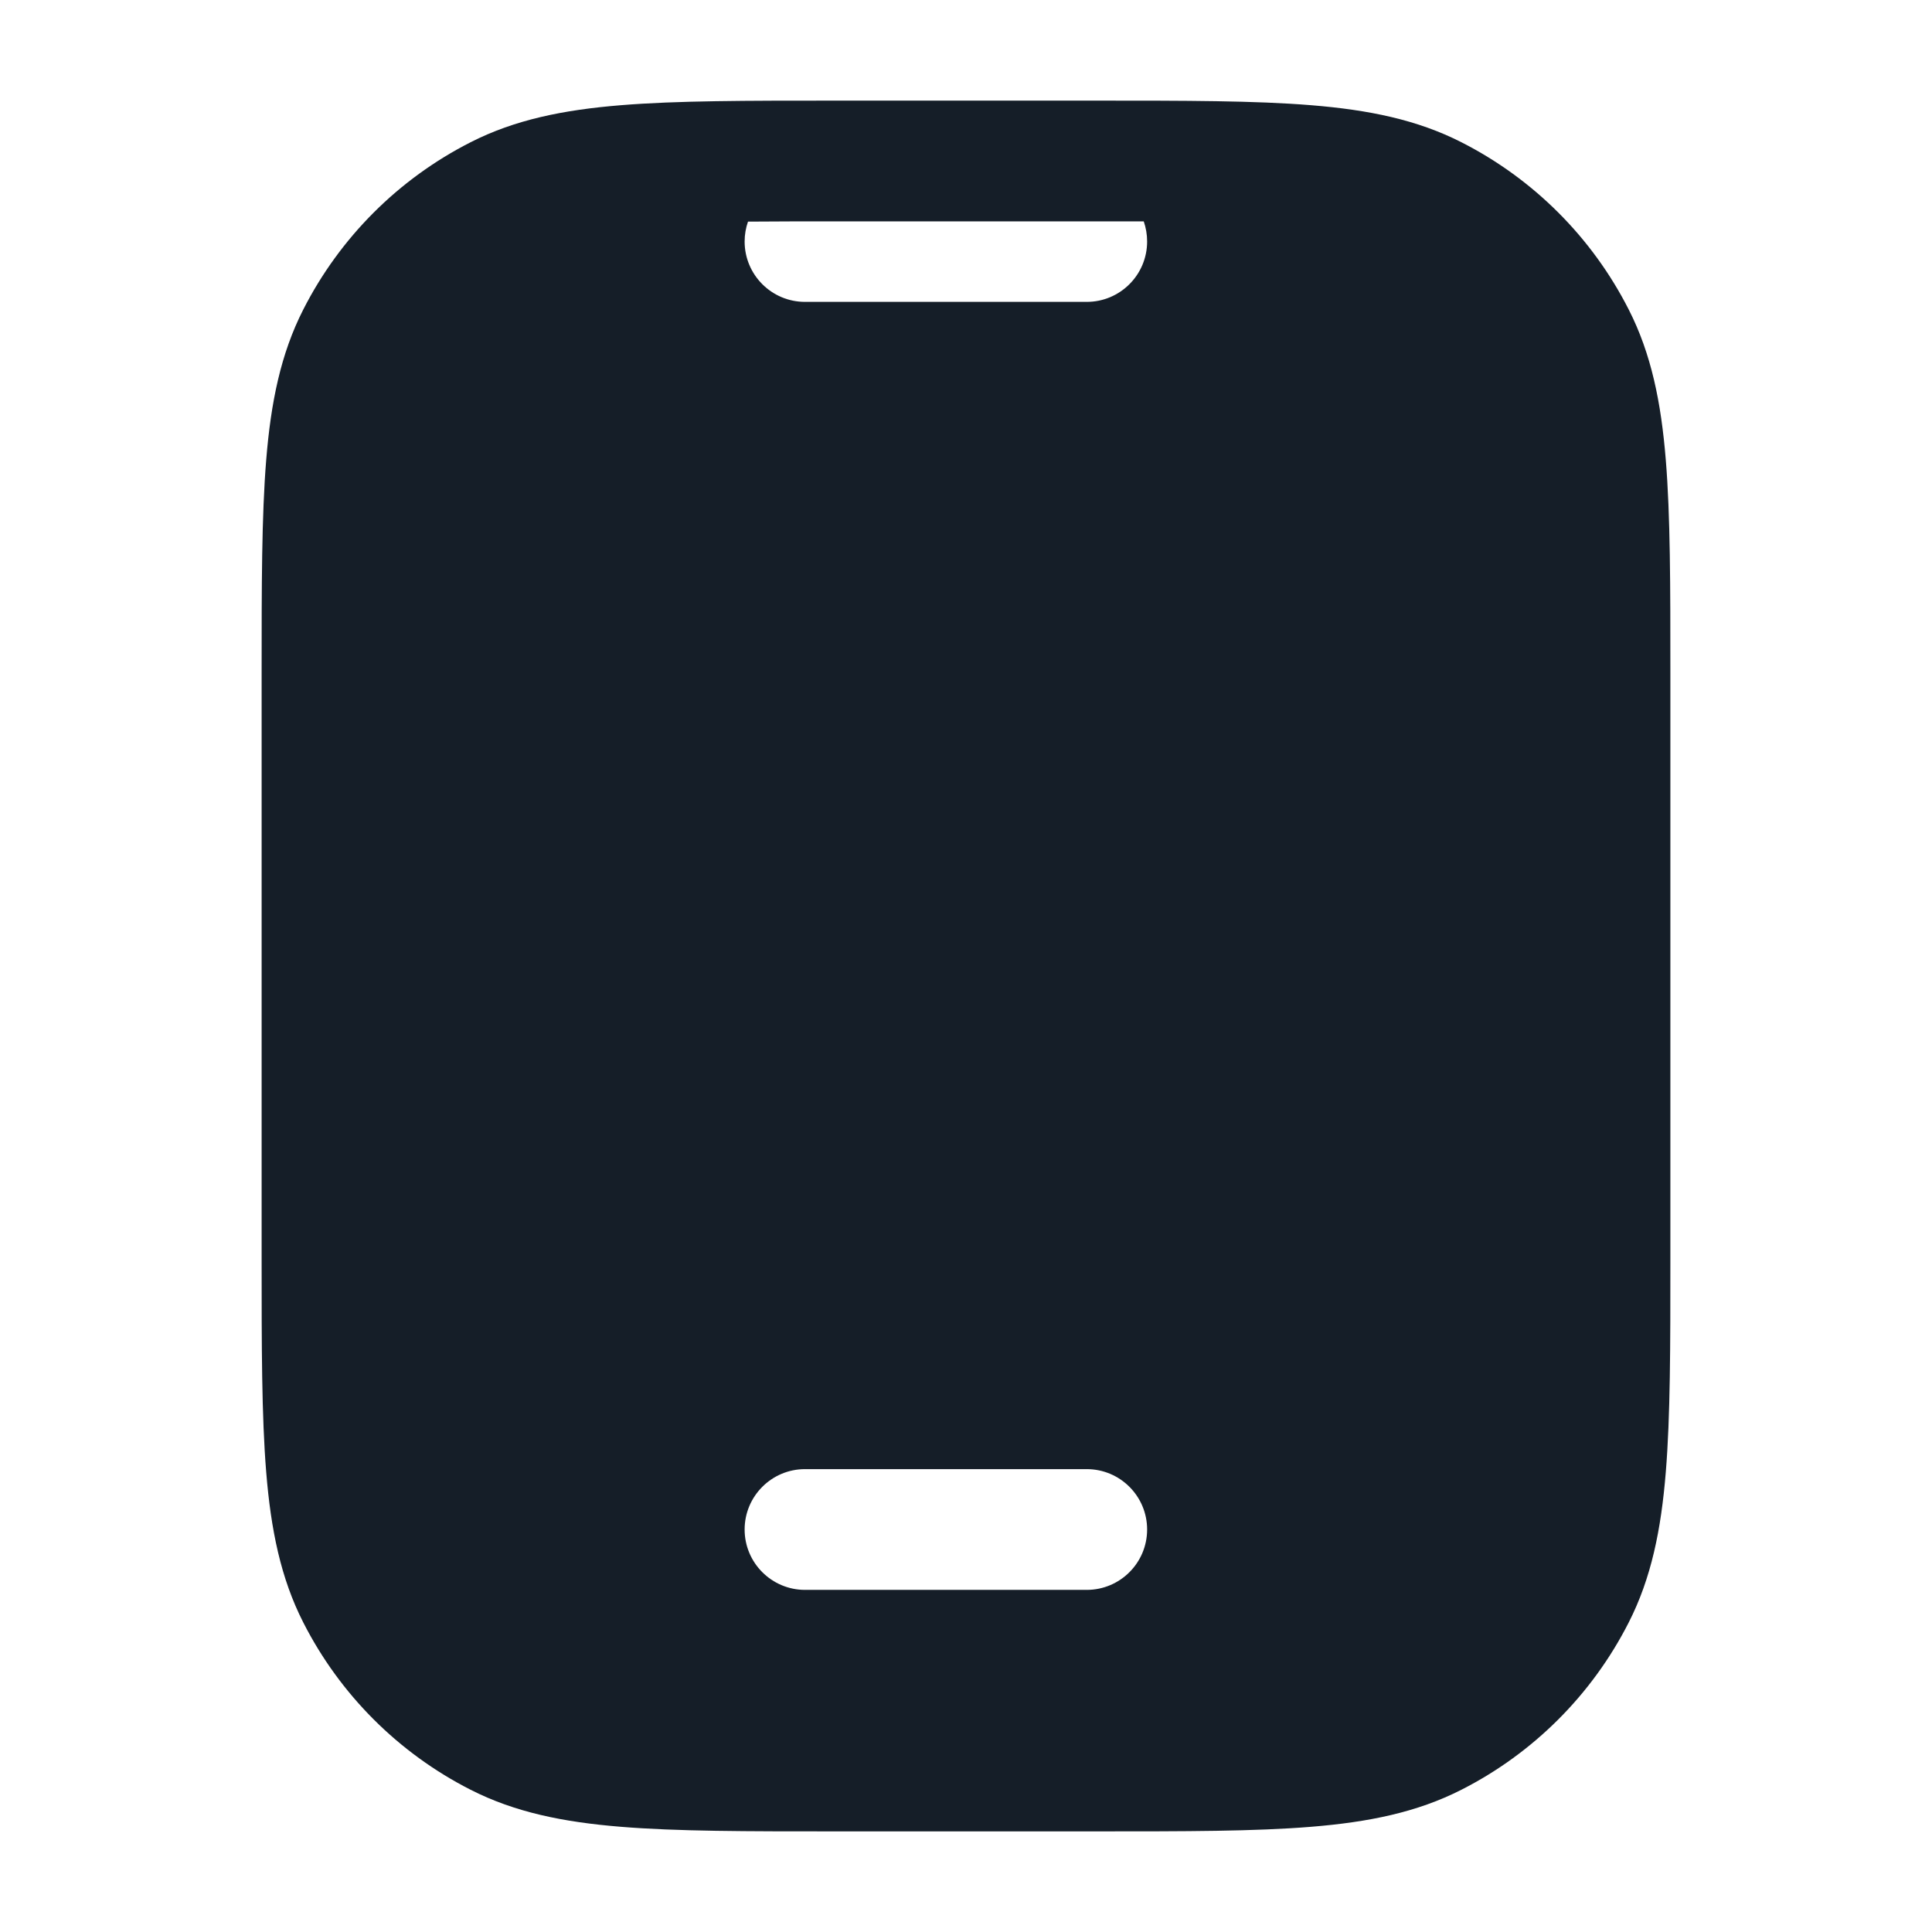 <svg xmlns="http://www.w3.org/2000/svg" viewBox="0 0 24 24">
  <defs/>
  <path fill="#151E28" d="M10.367,1.25 L13.634,1.25 C14.725,1.25 15.591,1.25 16.288,1.307 C17.002,1.365 17.605,1.487 18.156,1.768 C19.05,2.223 19.777,2.95 20.232,3.844 C20.513,4.395 20.635,4.998 20.693,5.712 C20.75,6.409 20.75,7.275 20.75,8.367 L20.75,15.633 C20.75,16.725 20.75,17.591 20.693,18.288 C20.635,19.002 20.513,19.605 20.232,20.156 C19.777,21.05 19.05,21.777 18.156,22.232 C17.605,22.513 17.002,22.635 16.288,22.693 C15.591,22.75 14.725,22.75 13.633,22.75 L10.367,22.75 C9.275,22.75 8.409,22.75 7.712,22.693 C6.998,22.635 6.395,22.513 5.844,22.232 C4.95,21.777 4.223,21.05 3.768,20.156 C3.487,19.605 3.365,19.002 3.307,18.288 C3.25,17.591 3.25,16.725 3.25,15.633 L3.25,8.367 C3.25,7.275 3.25,6.409 3.307,5.712 C3.365,4.998 3.487,4.395 3.768,3.844 C4.223,2.95 4.95,2.223 5.844,1.768 C6.395,1.487 6.998,1.365 7.712,1.307 C8.409,1.25 9.275,1.25 10.366,1.25 L10.367,1.25 Z M10,18.25 C9.586,18.25 9.25,18.586 9.25,19 C9.25,19.414 9.586,19.75 10,19.75 L13.5,19.75 C13.914,19.75 14.25,19.414 14.25,19 C14.25,18.586 13.914,18.25 13.5,18.25 Z M9.292,2.753 C9.265,2.83 9.25,2.913 9.25,3 C9.25,3.414 9.586,3.75 10,3.75 L13.5,3.75 C13.914,3.75 14.25,3.414 14.25,3 C14.25,2.912 14.235,2.828 14.208,2.75 C14.016,2.75 13.814,2.75 13.6,2.75 L10.4,2.75 C9.99,2.75 9.623,2.75 9.292,2.753 Z"/>
</svg>


